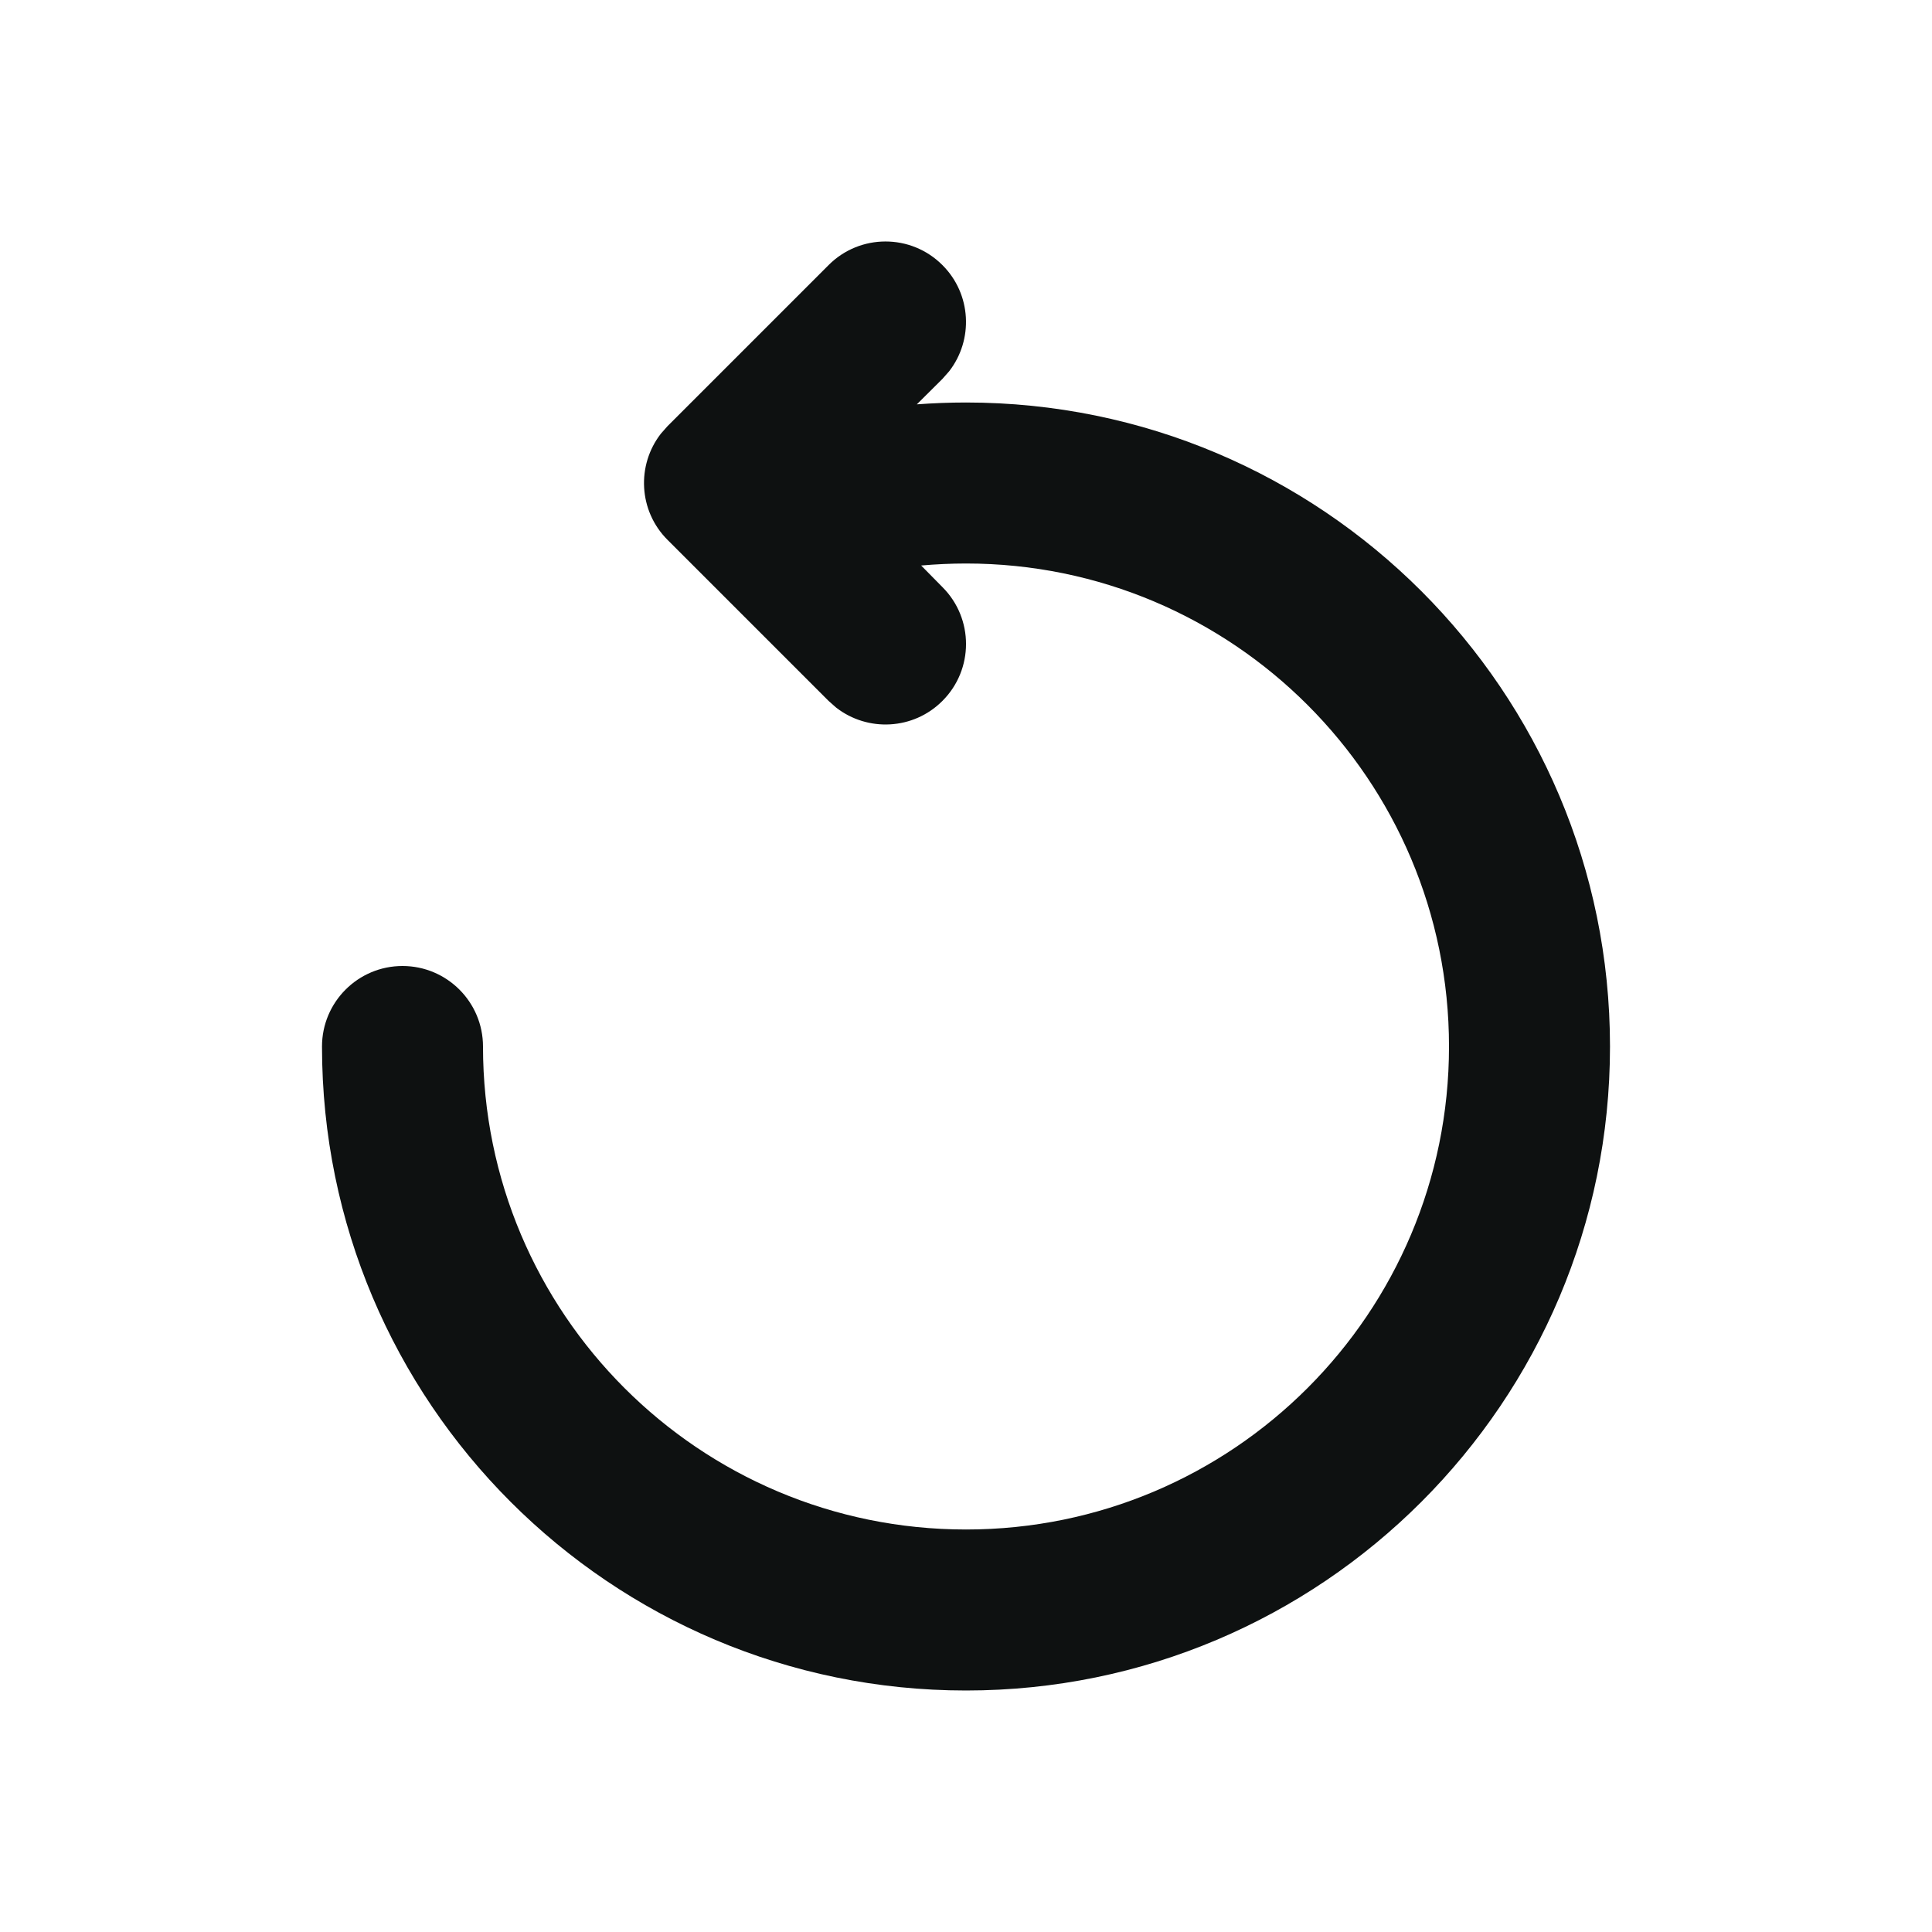 <svg width="24" height="24" viewBox="0 0 24 24" fill="none" xmlns="http://www.w3.org/2000/svg">
<path fill-rule="evenodd" clip-rule="evenodd" d="M8.293 5.293L10.293 3.293C10.683 2.902 11.317 2.902 11.707 3.293C12.068 3.653 12.095 4.221 11.79 4.613L11.707 4.707L11.389 5.023C11.592 5.008 11.795 5 12 5C16.418 5 20 8.582 20 13C20 17.418 16.418 21 12 21C7.582 21 4 17.418 4 13C4 12.448 4.448 12 5 12C5.552 12 6 12.448 6 13C6 16.314 8.686 19 12 19C15.314 19 18 16.314 18 13C18 9.686 15.314 7 12 7C11.813 7 11.627 7.009 11.443 7.025L11.707 7.293C12.098 7.683 12.098 8.317 11.707 8.707C11.347 9.068 10.779 9.095 10.387 8.79L10.293 8.707L8.293 6.707C7.932 6.347 7.905 5.779 8.21 5.387L8.293 5.293L10.293 3.293L8.293 5.293Z" fill="#0E1111"/>
</svg>
